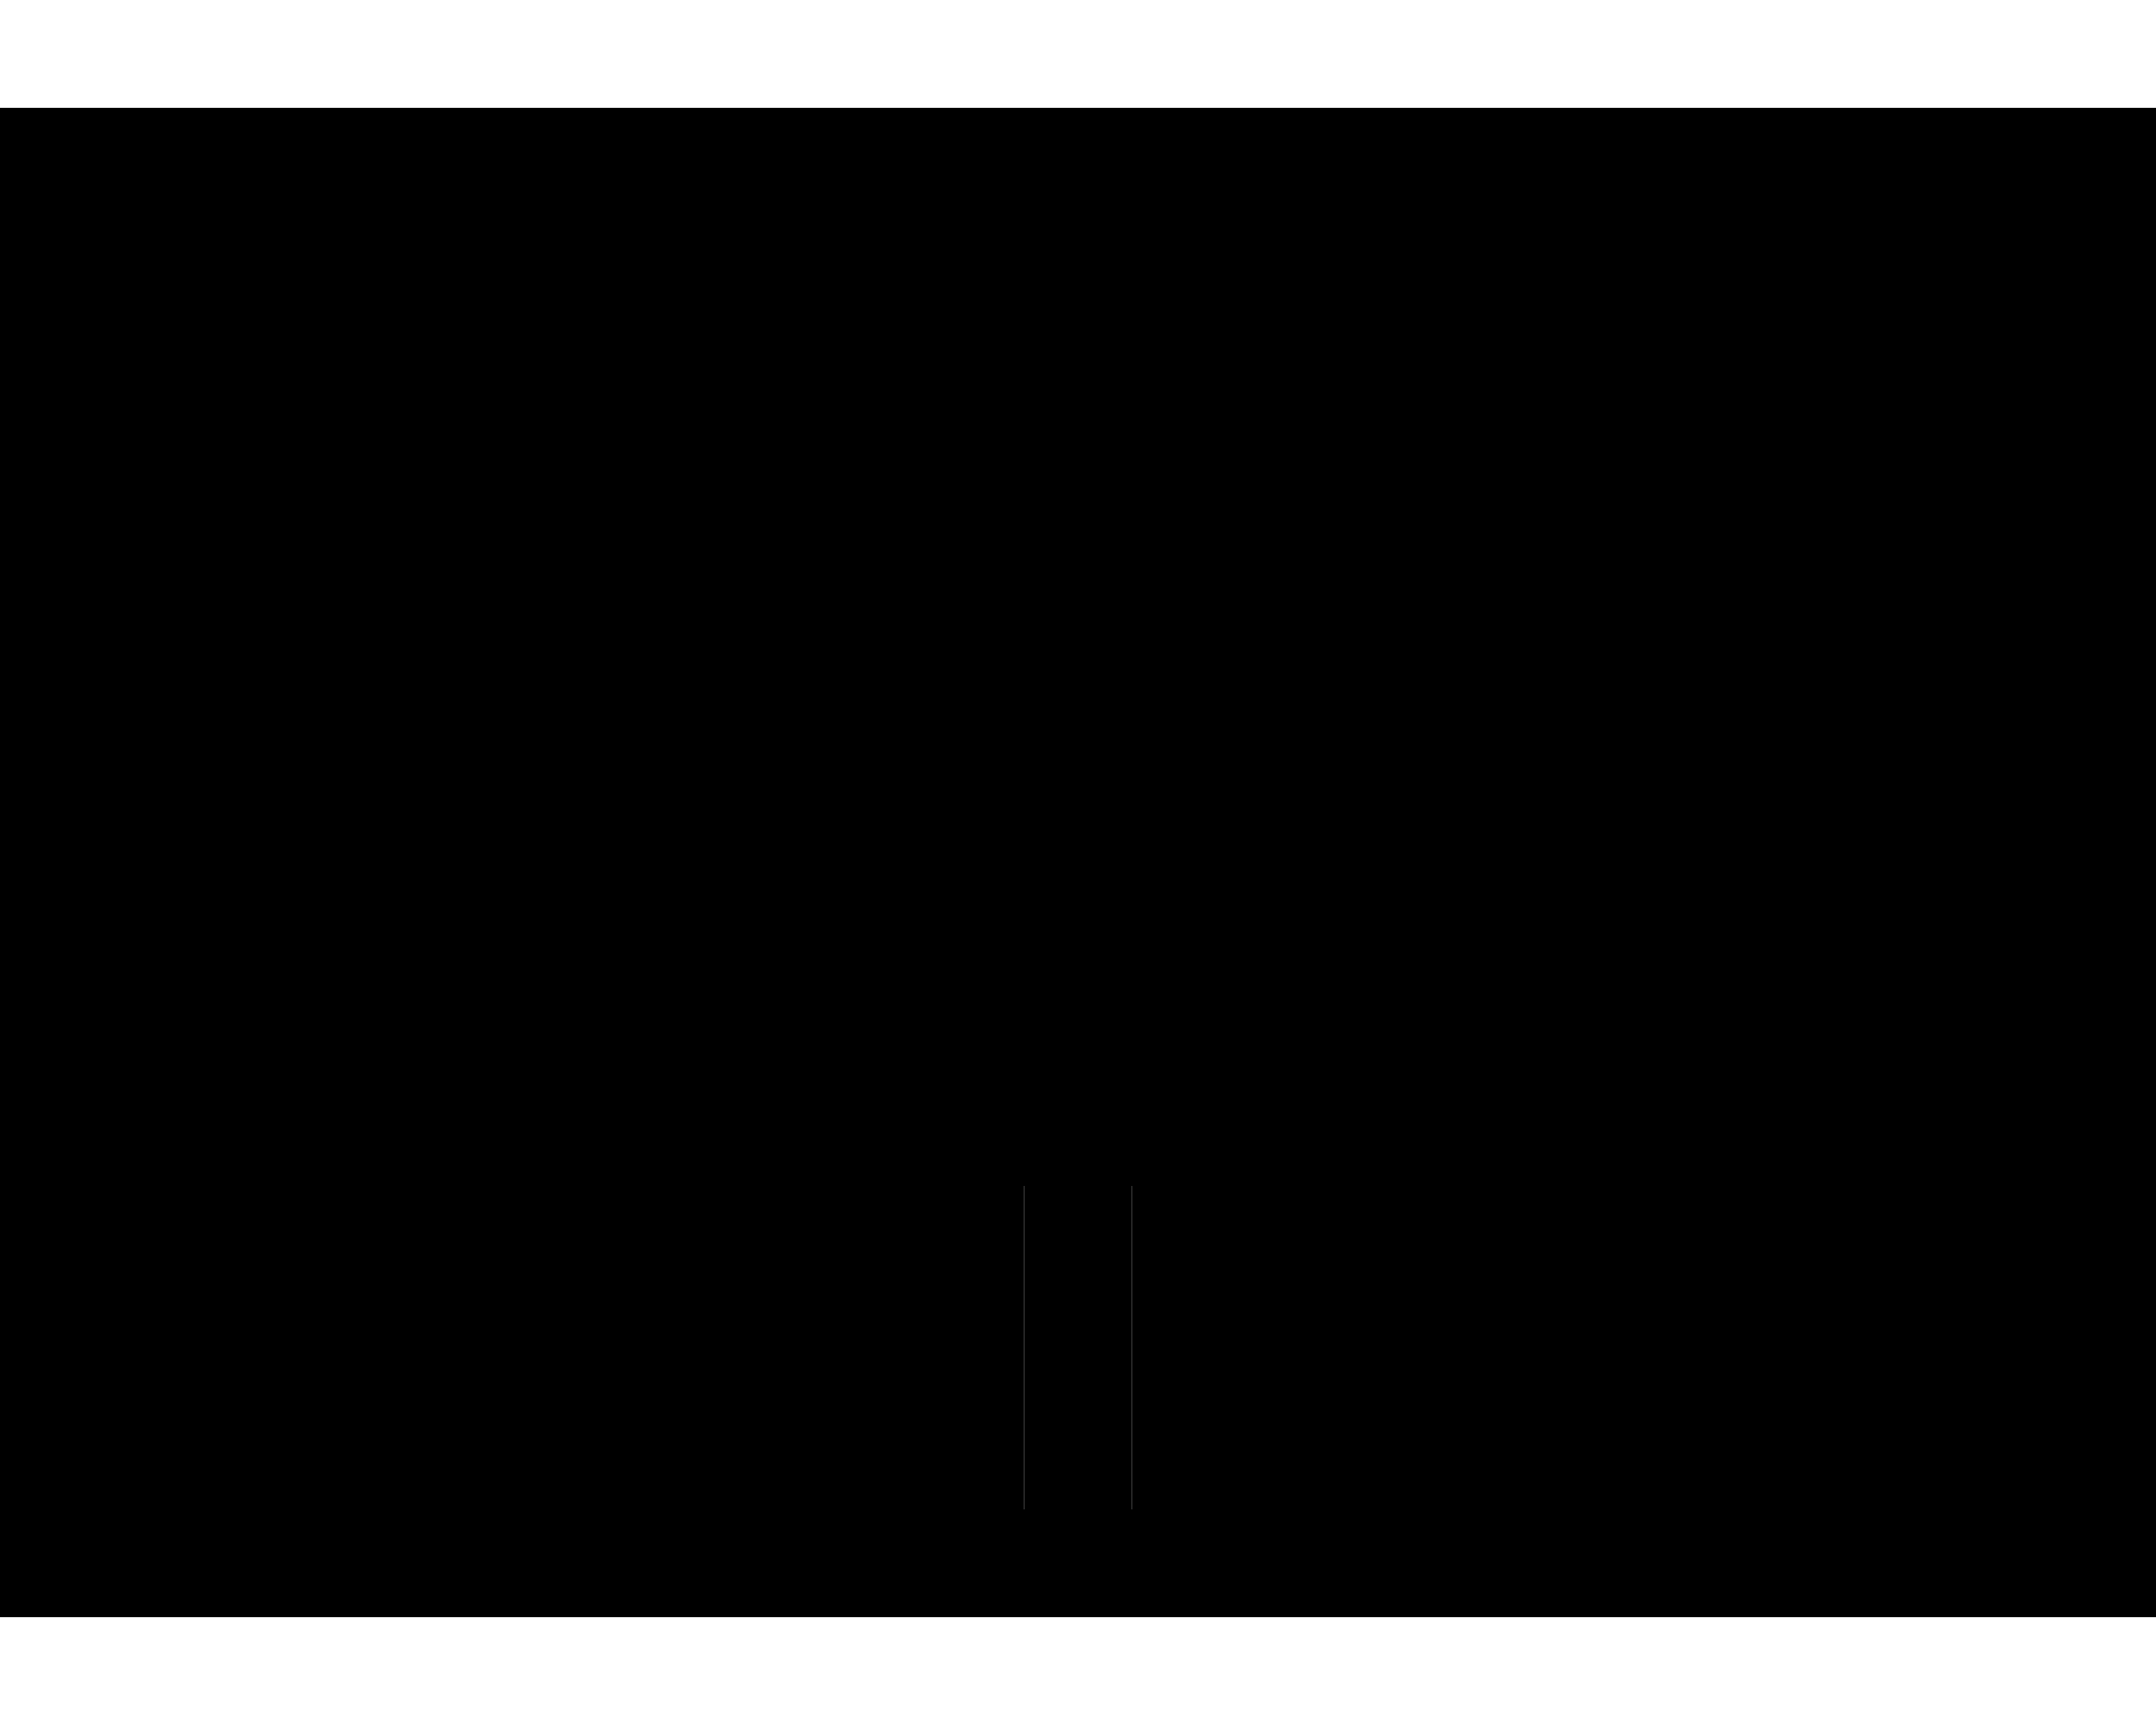 <svg xmlns="http://www.w3.org/2000/svg" viewBox="0 0 640 512"><path class="pr-icon-duotone-secondary" d="M32 64l96 0 0 256-96 0L32 64zm0 288l272 0 0 96L32 448l0-96zM160 64l96 0 0 128-96 0 0-128zm0 160l96 0 0 96-96 0 0-96zM288 64l64 0 0 256-64 0 0-256zm48 288l272 0 0 96-272 0 0-96zM384 64l96 0 0 128-96 0 0-128zm0 160l96 0 0 96-96 0 0-96zM512 64l96 0 0 256-96 0 0-256z"/><path class="pr-icon-duotone-primary" d="M512 64l0 256 96 0 0-256-96 0zm-32 0l-96 0 0 128 96 0 0-128zM352 64l-64 0 0 256 64 0 0-256zm-96 0l-96 0 0 128 96 0 0-128zM128 64L32 64l0 256 96 0 0-256zM32 352l0 96 272 0 0-96L32 352zm304 96l272 0 0-96-272 0 0 96zM0 32l32 0 576 0 32 0 0 32 0 384 0 32-32 0L32 480 0 480l0-32L0 64 0 32zM256 320l0-96-96 0 0 96 96 0zm224-96l-96 0 0 96 96 0 0-96z"/></svg>
